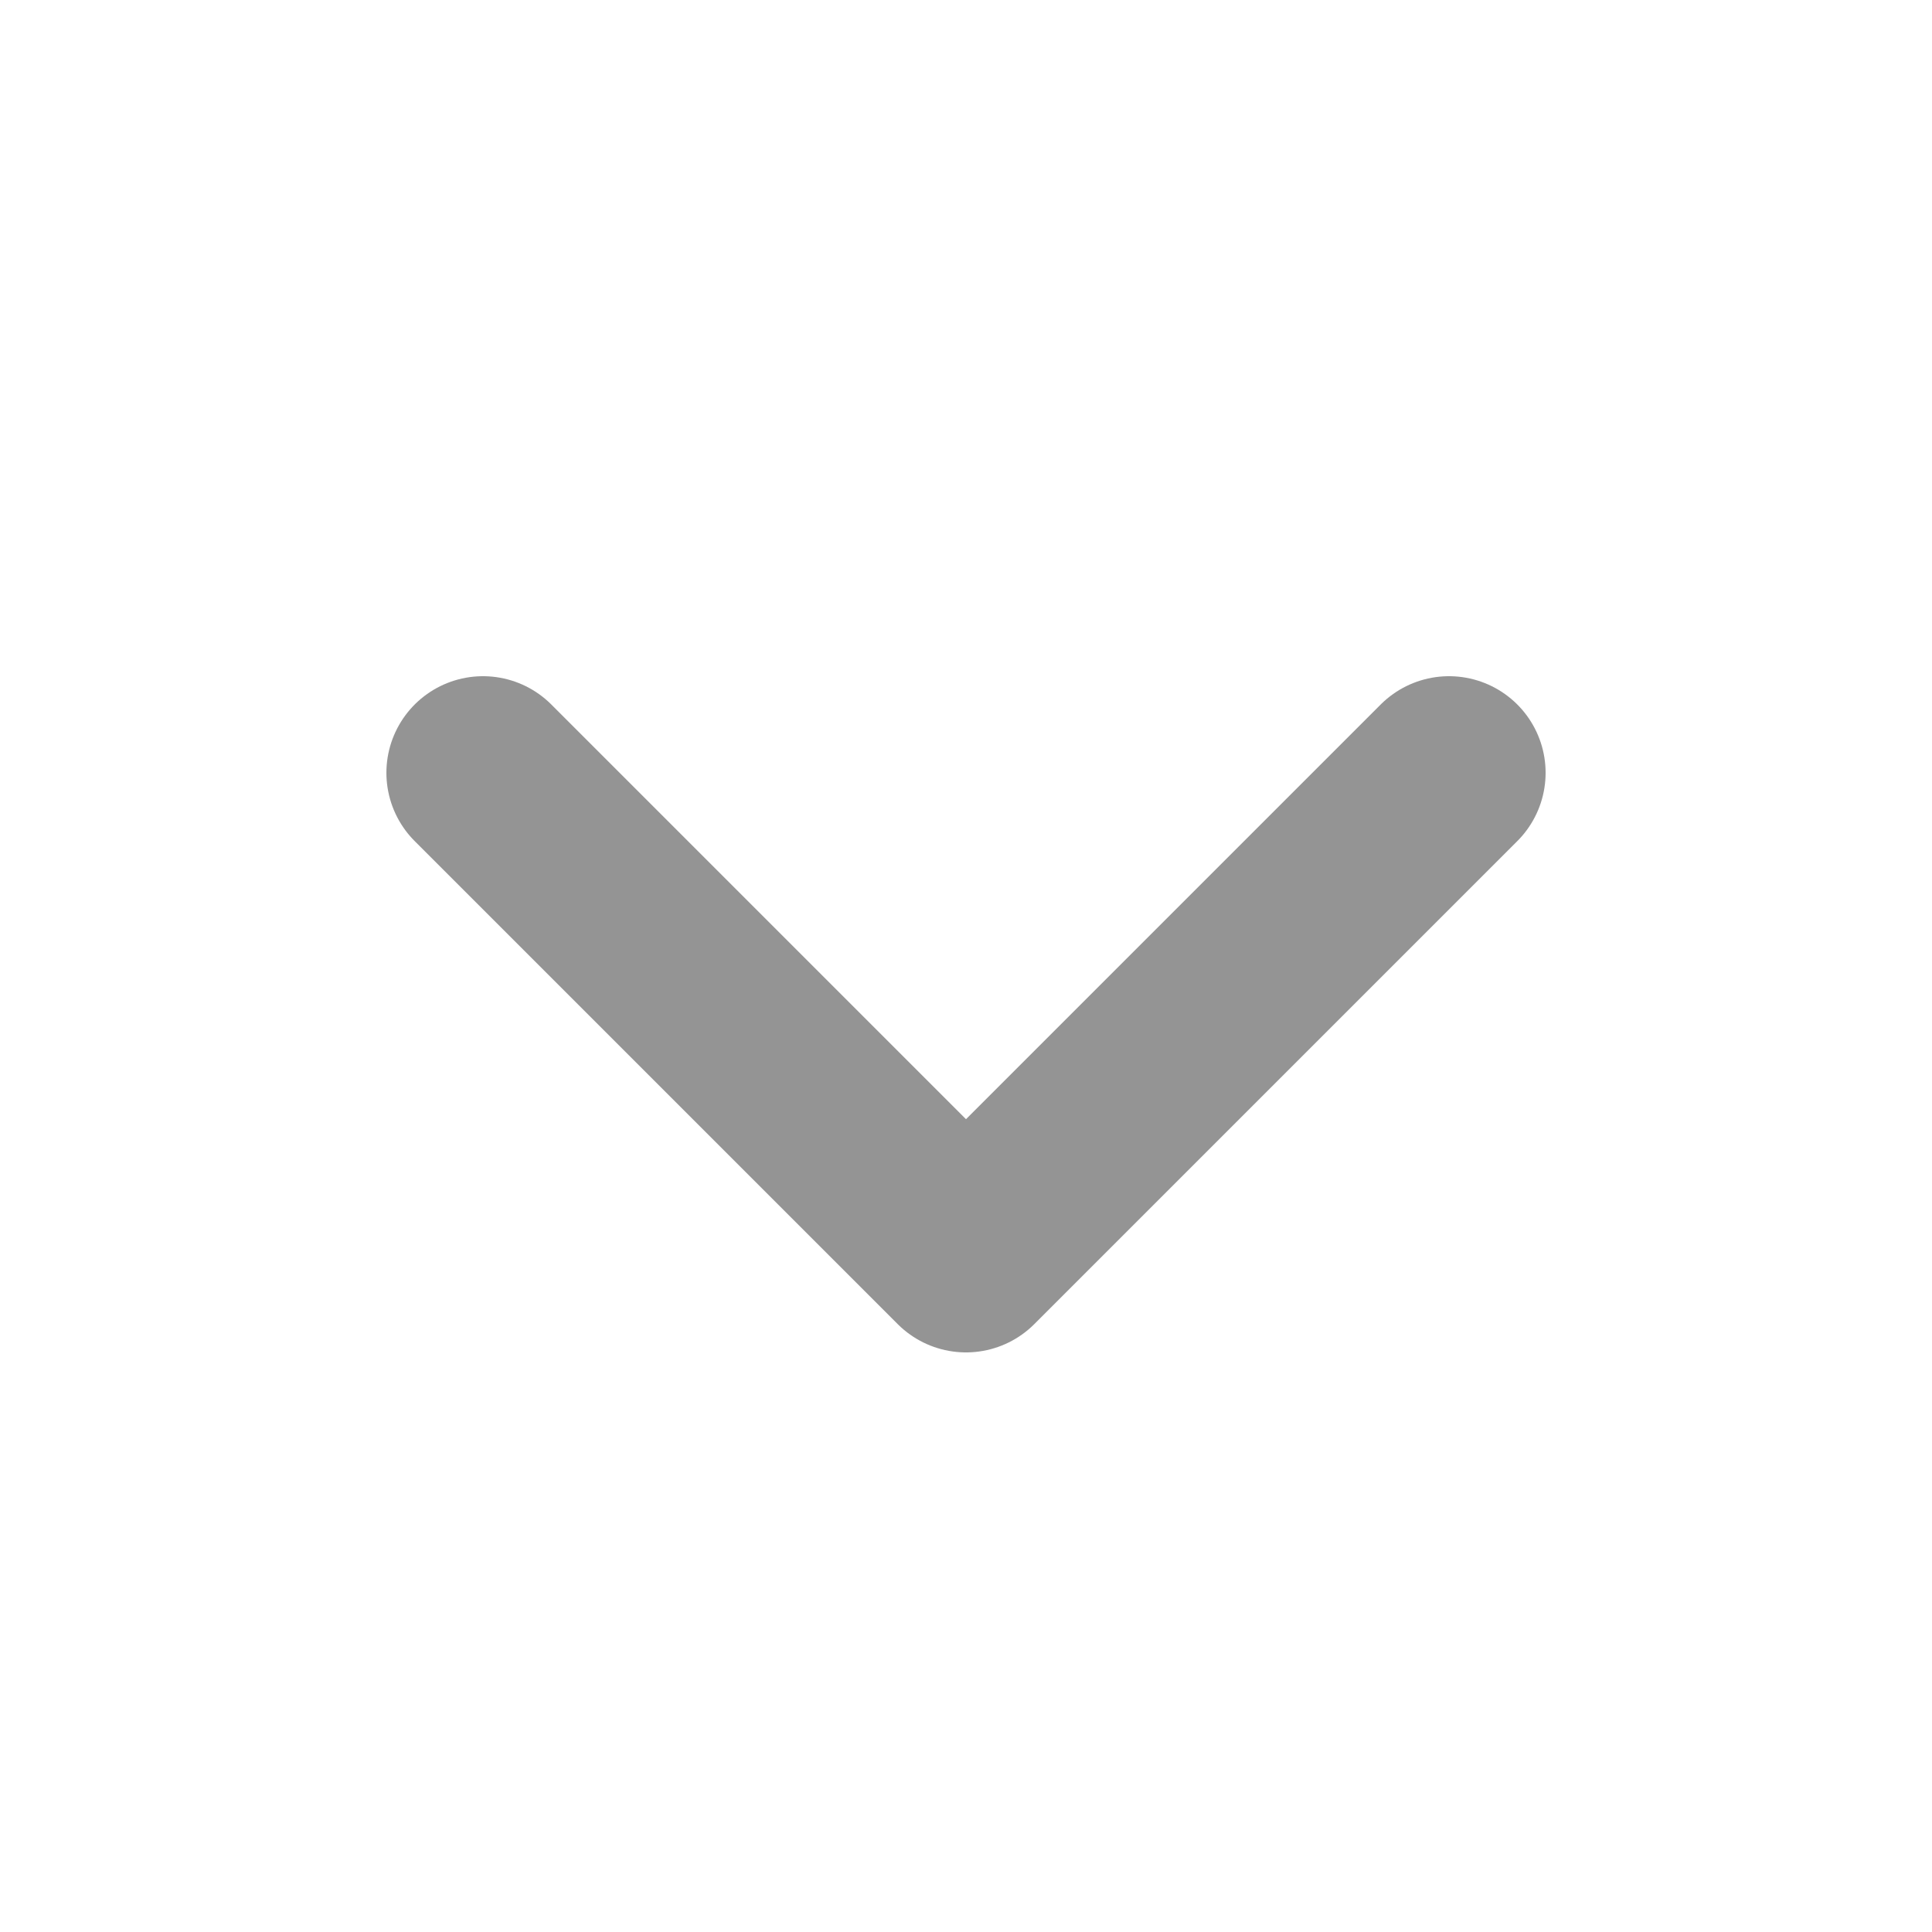 <svg width="20" height="20" viewBox="0 0 20 20" fill="none" xmlns="http://www.w3.org/2000/svg">
  <path d="M5 8L10 13L15 8" stroke="#949494" stroke-width="2" stroke-linecap="round" stroke-linejoin="round"/>
</svg>
